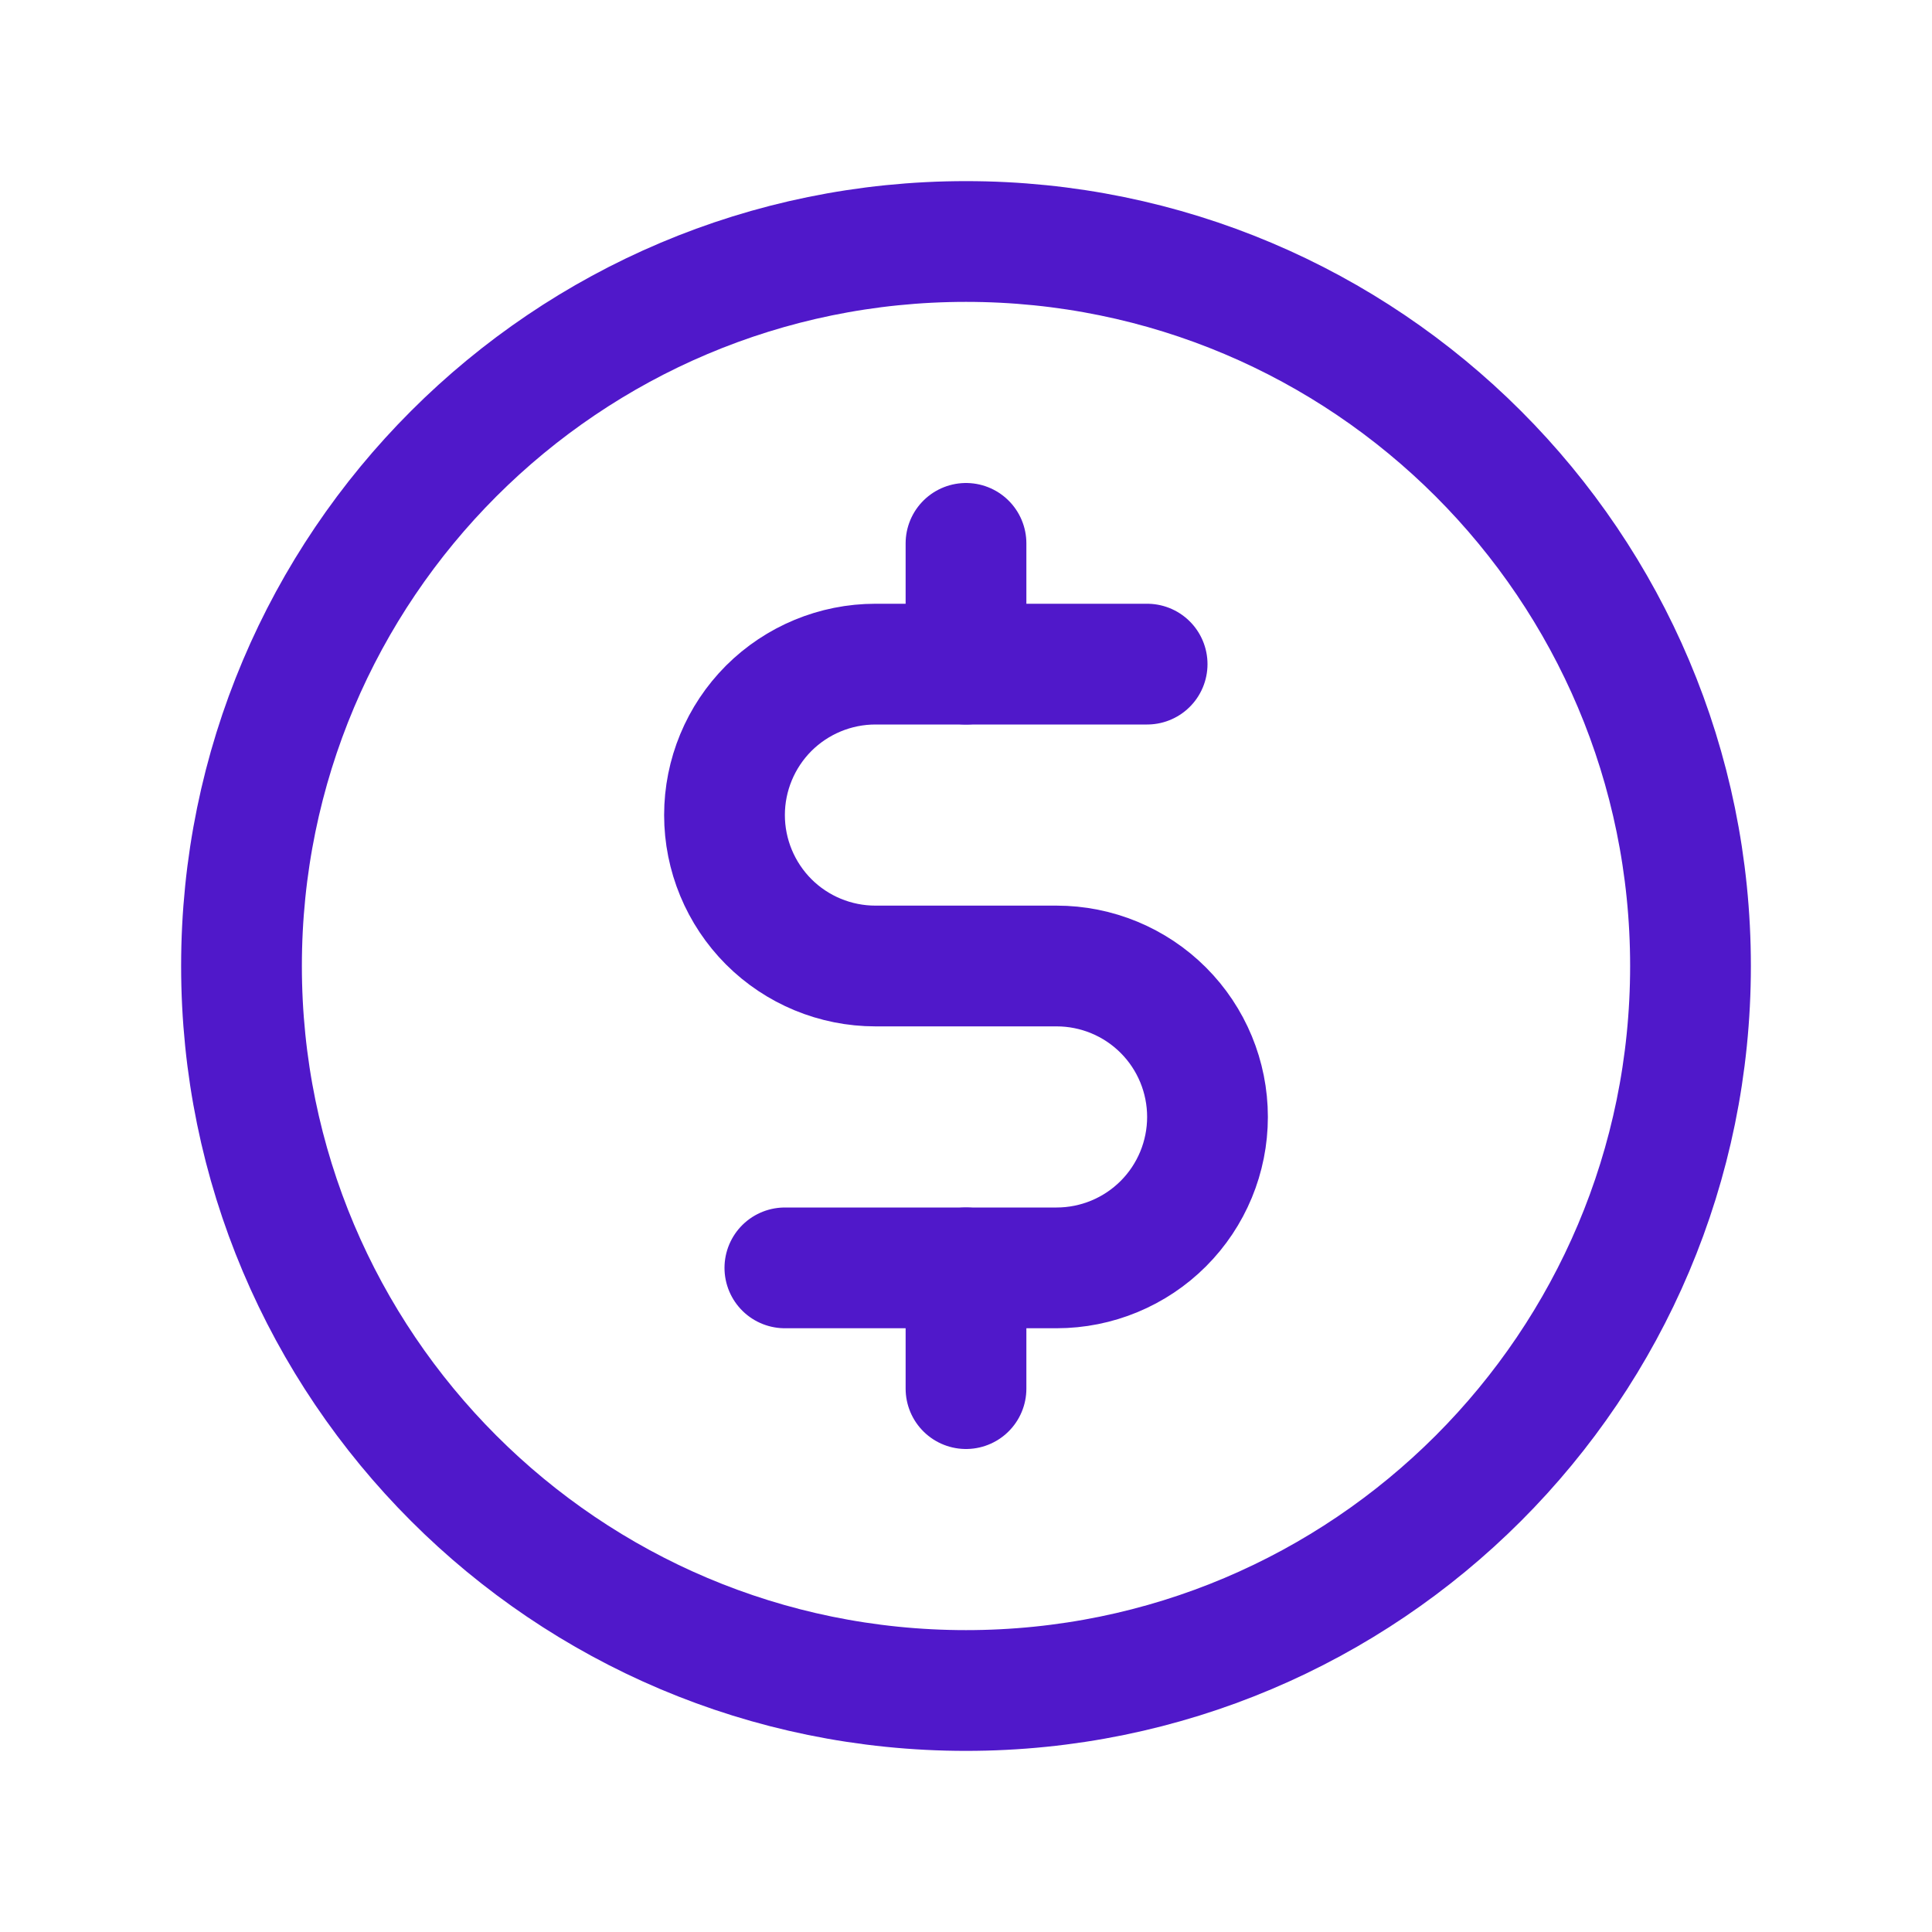 <svg width="24" height="24" viewBox="0 0 24 24" fill="none" xmlns="http://www.w3.org/2000/svg">
<path d="M12 6.75V8.25" stroke="#5018CA" stroke-width="1.5" stroke-linecap="round" stroke-linejoin="round"/>
<path d="M12 15.75V17.25" stroke="#5018CA" stroke-width="1.5" stroke-linecap="round" stroke-linejoin="round"/>
<path d="M12 21C16.971 21 21 16.971 21 12C21 7.029 16.971 3 12 3C7.029 3 3 7.029 3 12C3 16.971 7.029 21 12 21Z" stroke="#5018CA" stroke-width="1.5" stroke-linecap="round" stroke-linejoin="round"/>
<path d="M9.75 15.75H13.125C13.622 15.75 14.099 15.553 14.451 15.201C14.803 14.849 15 14.372 15 13.875C15 13.378 14.803 12.901 14.451 12.549C14.099 12.197 13.622 12 13.125 12H10.875C10.378 12 9.901 11.803 9.549 11.451C9.198 11.099 9 10.622 9 10.125C9 9.628 9.198 9.151 9.549 8.799C9.901 8.448 10.378 8.25 10.875 8.25H14.25" stroke="#5018CA" stroke-width="1.5" stroke-linecap="round" stroke-linejoin="round"/>
</svg>
